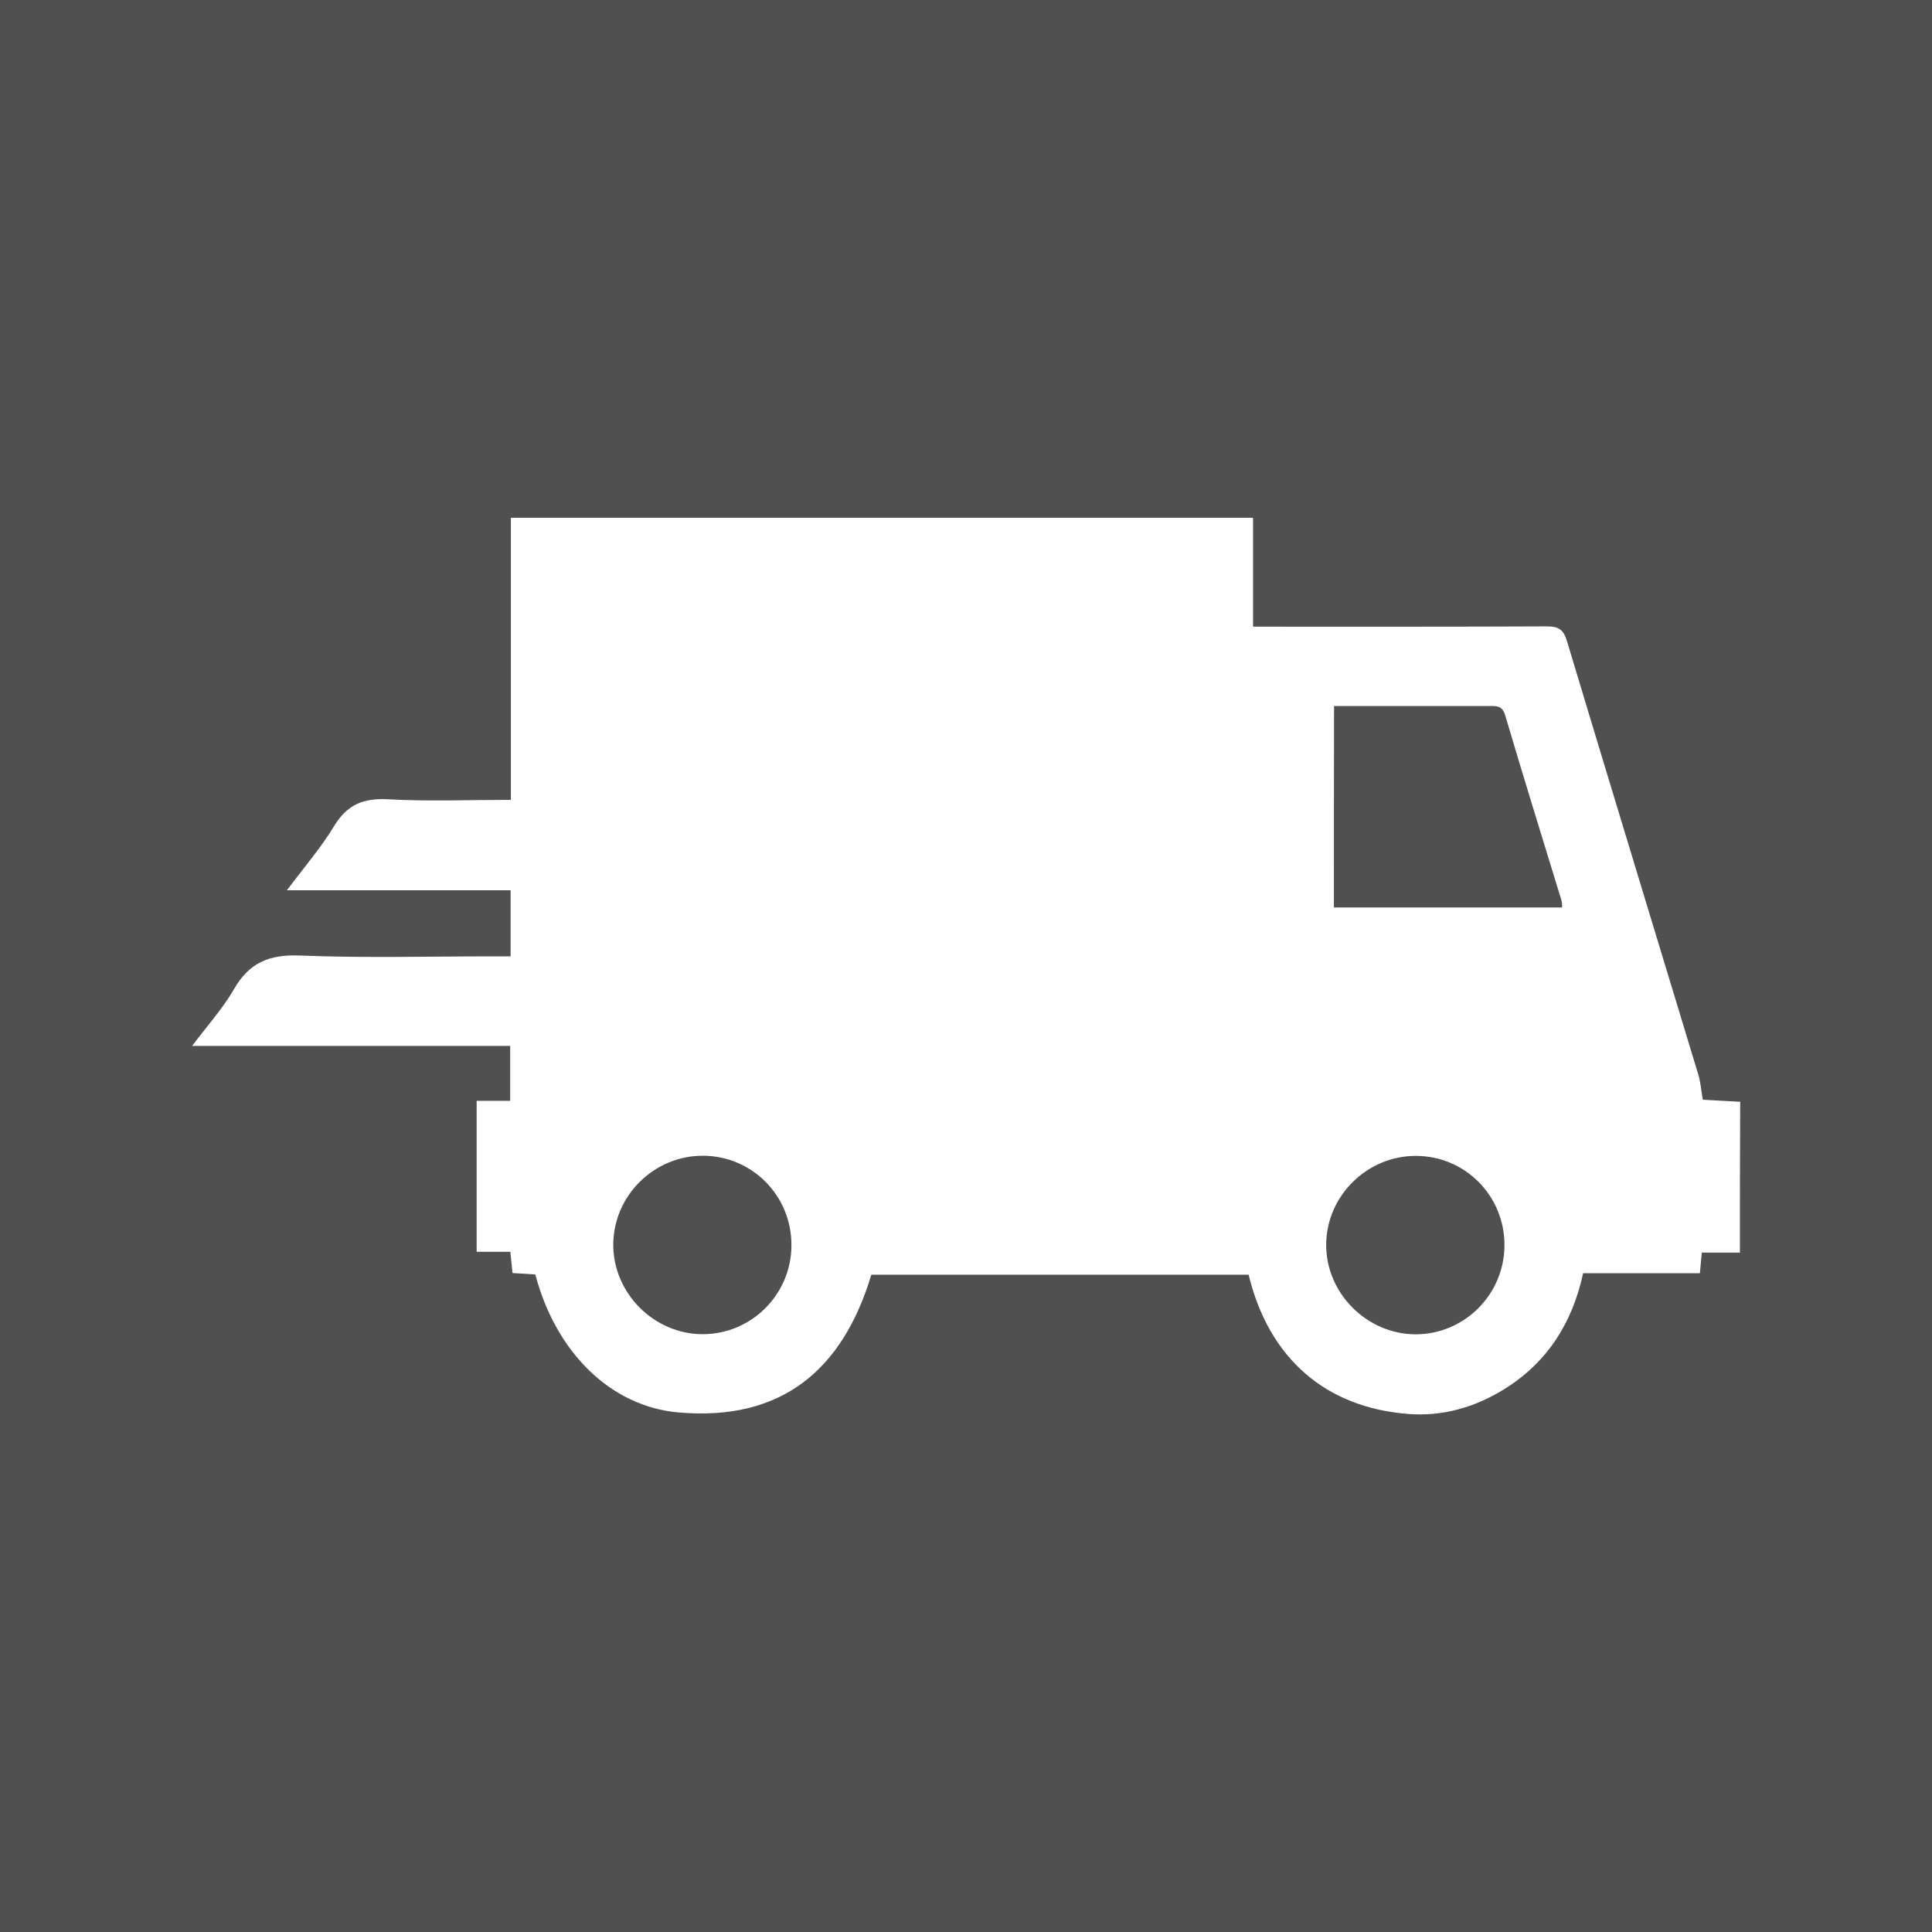 <?xml version="1.0" encoding="utf-8"?>
<!-- Generator: Adobe Illustrator 24.0.2, SVG Export Plug-In . SVG Version: 6.00 Build 0)  -->
<svg version="1.1" id="Capa_1" xmlns="http://www.w3.org/2000/svg" xmlns:xlink="http://www.w3.org/1999/xlink" x="0px" y="0px"
	 viewBox="0 0 140 140" style="enable-background:new 0 0 140 140;" xml:space="preserve">
<style type="text/css">
	.st0{fill:#505050;}
	.st1{fill:#FFFFFF;}
</style>
<rect class="st0" width="140" height="140"/>
<g>
	<path class="st1" d="M126.08,90.77c-0.9,0-1.8,0-2.76,0c-0.05,0.49-0.09,0.94-0.14,1.49c-2.82,0-5.61,0-8.46,0
		c-0.79,3.65-2.64,6.52-5.79,8.45c-2.11,1.29-4.42,1.94-6.88,1.75c-6.01-0.46-10.11-4.05-11.57-10.09c-9.09,0-18.19,0-27.34,0
		c-2.07,6.89-6.49,10.64-13.98,9.98c-4.89-0.43-8.87-4.32-10.37-10c-0.51-0.03-1.04-0.07-1.65-0.1c-0.05-0.48-0.1-0.94-0.16-1.54
		c-0.78,0-1.56,0-2.44,0c0-3.35,0-6.55,0-9.76c0-0.36,0-0.71,0-1.18c0.86,0,1.6,0,2.43,0c0-1.37,0-2.62,0-3.98
		c-7.62,0-15.19,0-23.05,0c1.13-1.5,2.23-2.72,3.04-4.12c1.11-1.93,2.57-2.52,4.79-2.43c4.66,0.19,9.34,0.06,14.01,0.06
		c0.39,0,0.78,0,1.24,0c0-1.64,0-3.15,0-4.79c-5.33,0-10.63,0-16.21,0c1.26-1.68,2.47-3.08,3.42-4.65s2.13-2.04,3.93-1.94
		c2.91,0.16,5.83,0.04,8.88,0.04c0-6.82,0-13.58,0-20.44c17.99,0,35.83,0,53.78,0c0,2.58,0,5.16,0,7.89c0.52,0,0.95,0,1.37,0
		c6.64,0,13.28,0.01,19.92-0.02c0.82,0,1.2,0.21,1.45,1.04c3.15,10.48,6.35,20.94,9.52,31.42c0.17,0.55,0.21,1.14,0.33,1.84
		c0.86,0.05,1.79,0.1,2.71,0.15C126.08,83.47,126.08,87.12,126.08,90.77z M96.66,65.76c5.55,0,11.03,0,16.54,0
		c-0.02-0.19,0-0.35-0.04-0.48c-1.37-4.48-2.76-8.95-4.09-13.45c-0.21-0.71-0.63-0.67-1.14-0.67c-3.13,0-6.27,0-9.4,0
		c-0.61,0-1.21,0-1.86,0C96.66,56.12,96.66,60.91,96.66,65.76z M57.35,90.23c0.01-3.59-2.85-6.47-6.41-6.48
		c-3.55-0.01-6.49,2.9-6.5,6.44c-0.01,3.51,2.94,6.48,6.46,6.49C54.45,96.69,57.35,93.8,57.35,90.23z M109.02,90.24
		c0.01-3.59-2.85-6.47-6.41-6.48c-3.55-0.01-6.49,2.9-6.51,6.43c-0.02,3.51,2.94,6.48,6.46,6.5
		C106.11,96.7,109.01,93.8,109.02,90.24z"/>
</g>
</svg>
